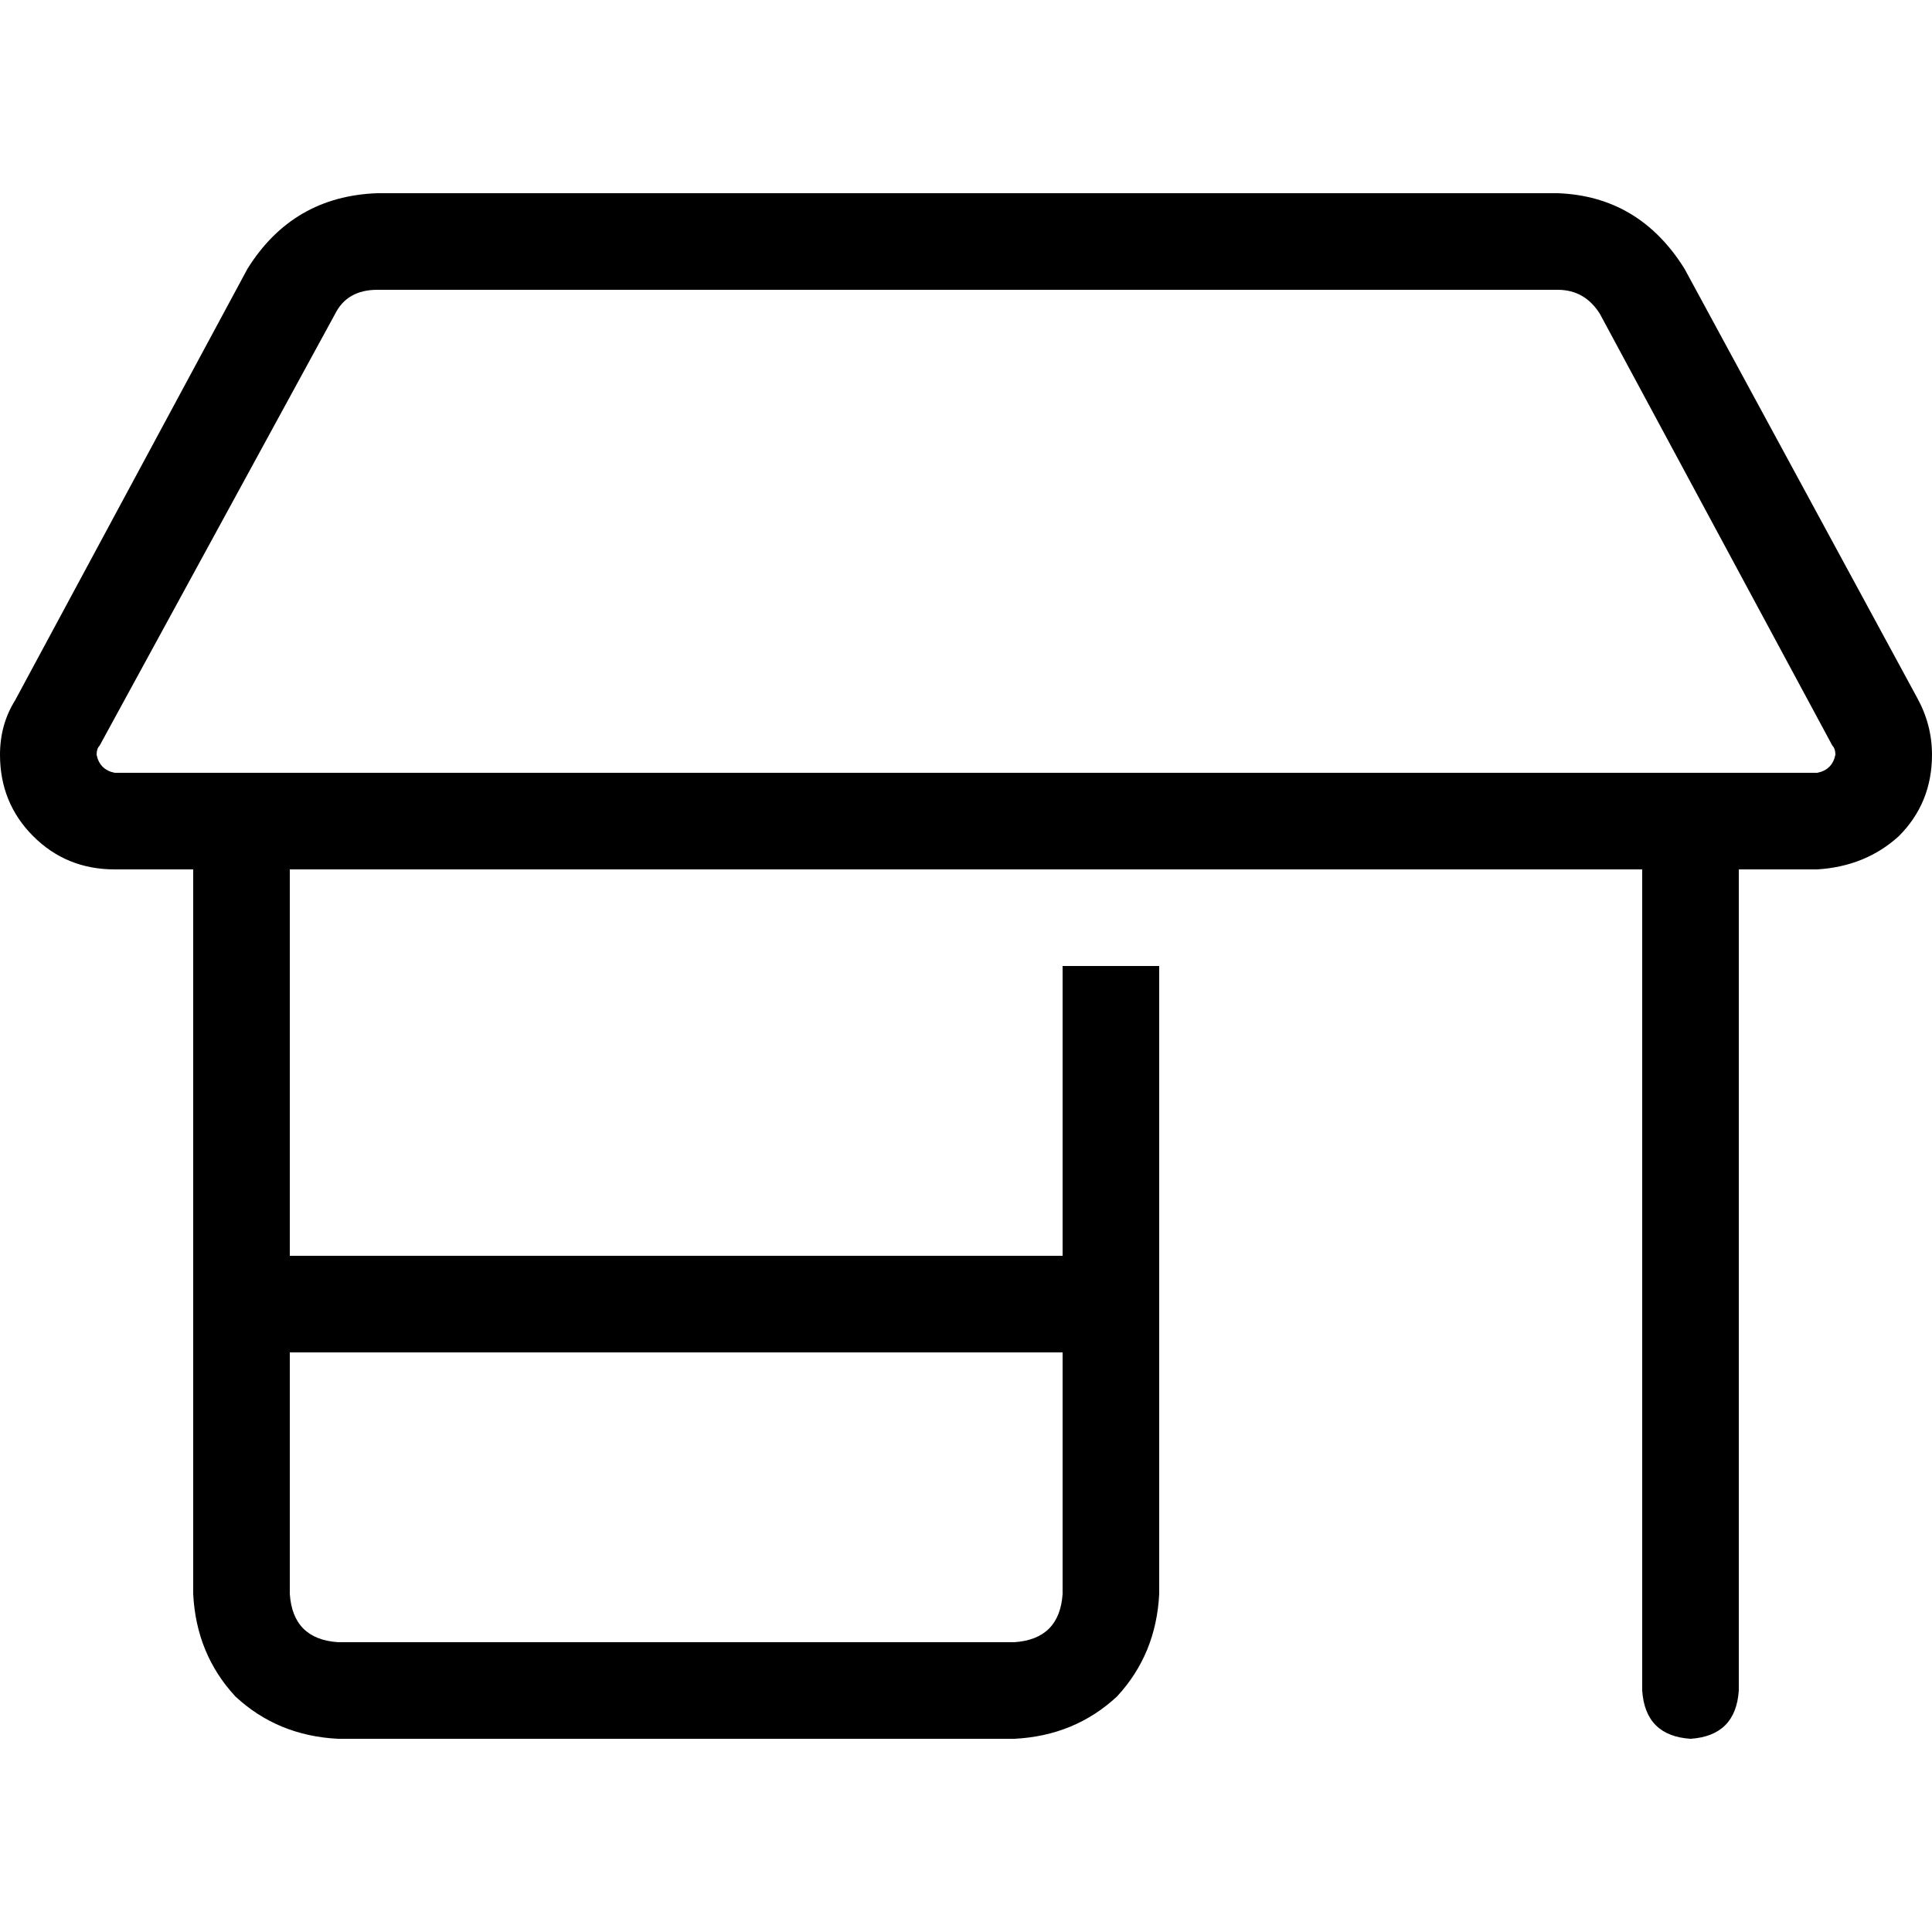 <svg xmlns="http://www.w3.org/2000/svg" viewBox="0 0 512 512">
  <path d="M 0 200 Q 0 192 4 185.6 L 65.6 71.2 L 65.6 71.2 Q 77.6 52 100 51.2 L 412.8 51.2 L 412.8 51.2 Q 434.4 52 446.4 71.2 L 508 184.8 L 508 184.8 Q 512 192 512 200 Q 512 212.8 503.2 221.6 Q 494.4 229.6 481.6 230.4 L 460.8 230.4 L 460.8 230.4 L 460.8 448 L 460.8 448 Q 460 460 448 460.8 Q 436 460 435.2 448 L 435.2 230.4 L 435.2 230.4 L 76.8 230.4 L 76.8 230.4 L 76.8 332.8 L 76.8 332.8 L 281.6 332.8 L 281.6 332.8 L 281.6 268.8 L 281.6 268.8 L 281.6 256 L 281.6 256 L 307.2 256 L 307.2 256 L 307.2 268.8 L 307.2 268.8 L 307.2 422.4 L 307.2 422.4 Q 306.4 438.4 296 449.6 Q 284.8 460 268.8 460.8 L 89.6 460.8 L 89.6 460.8 Q 73.6 460 62.4 449.6 Q 52 438.4 51.2 422.4 L 51.2 230.4 L 51.2 230.4 L 30.4 230.4 L 30.4 230.4 Q 17.6 230.4 8.8 221.6 Q 0 212.8 0 200 L 0 200 Z M 64 204.8 L 448 204.8 L 64 204.8 L 481.6 204.8 Q 485.6 204 486.4 200 Q 486.4 198.4 485.6 197.6 L 424 83.2 L 424 83.2 Q 420 76.8 412.8 76.8 L 100 76.8 L 100 76.8 Q 92 76.8 88.8 83.2 L 26.4 197.6 L 26.4 197.6 Q 25.6 198.4 25.6 200 Q 26.4 204 30.4 204.8 L 64 204.8 L 64 204.8 Z M 76.8 422.4 Q 77.6 434.4 89.6 435.2 L 268.8 435.2 L 268.8 435.2 Q 280.8 434.4 281.6 422.4 L 281.6 358.4 L 281.6 358.4 L 76.8 358.4 L 76.8 358.4 L 76.8 422.4 L 76.8 422.4 Z" />
</svg>